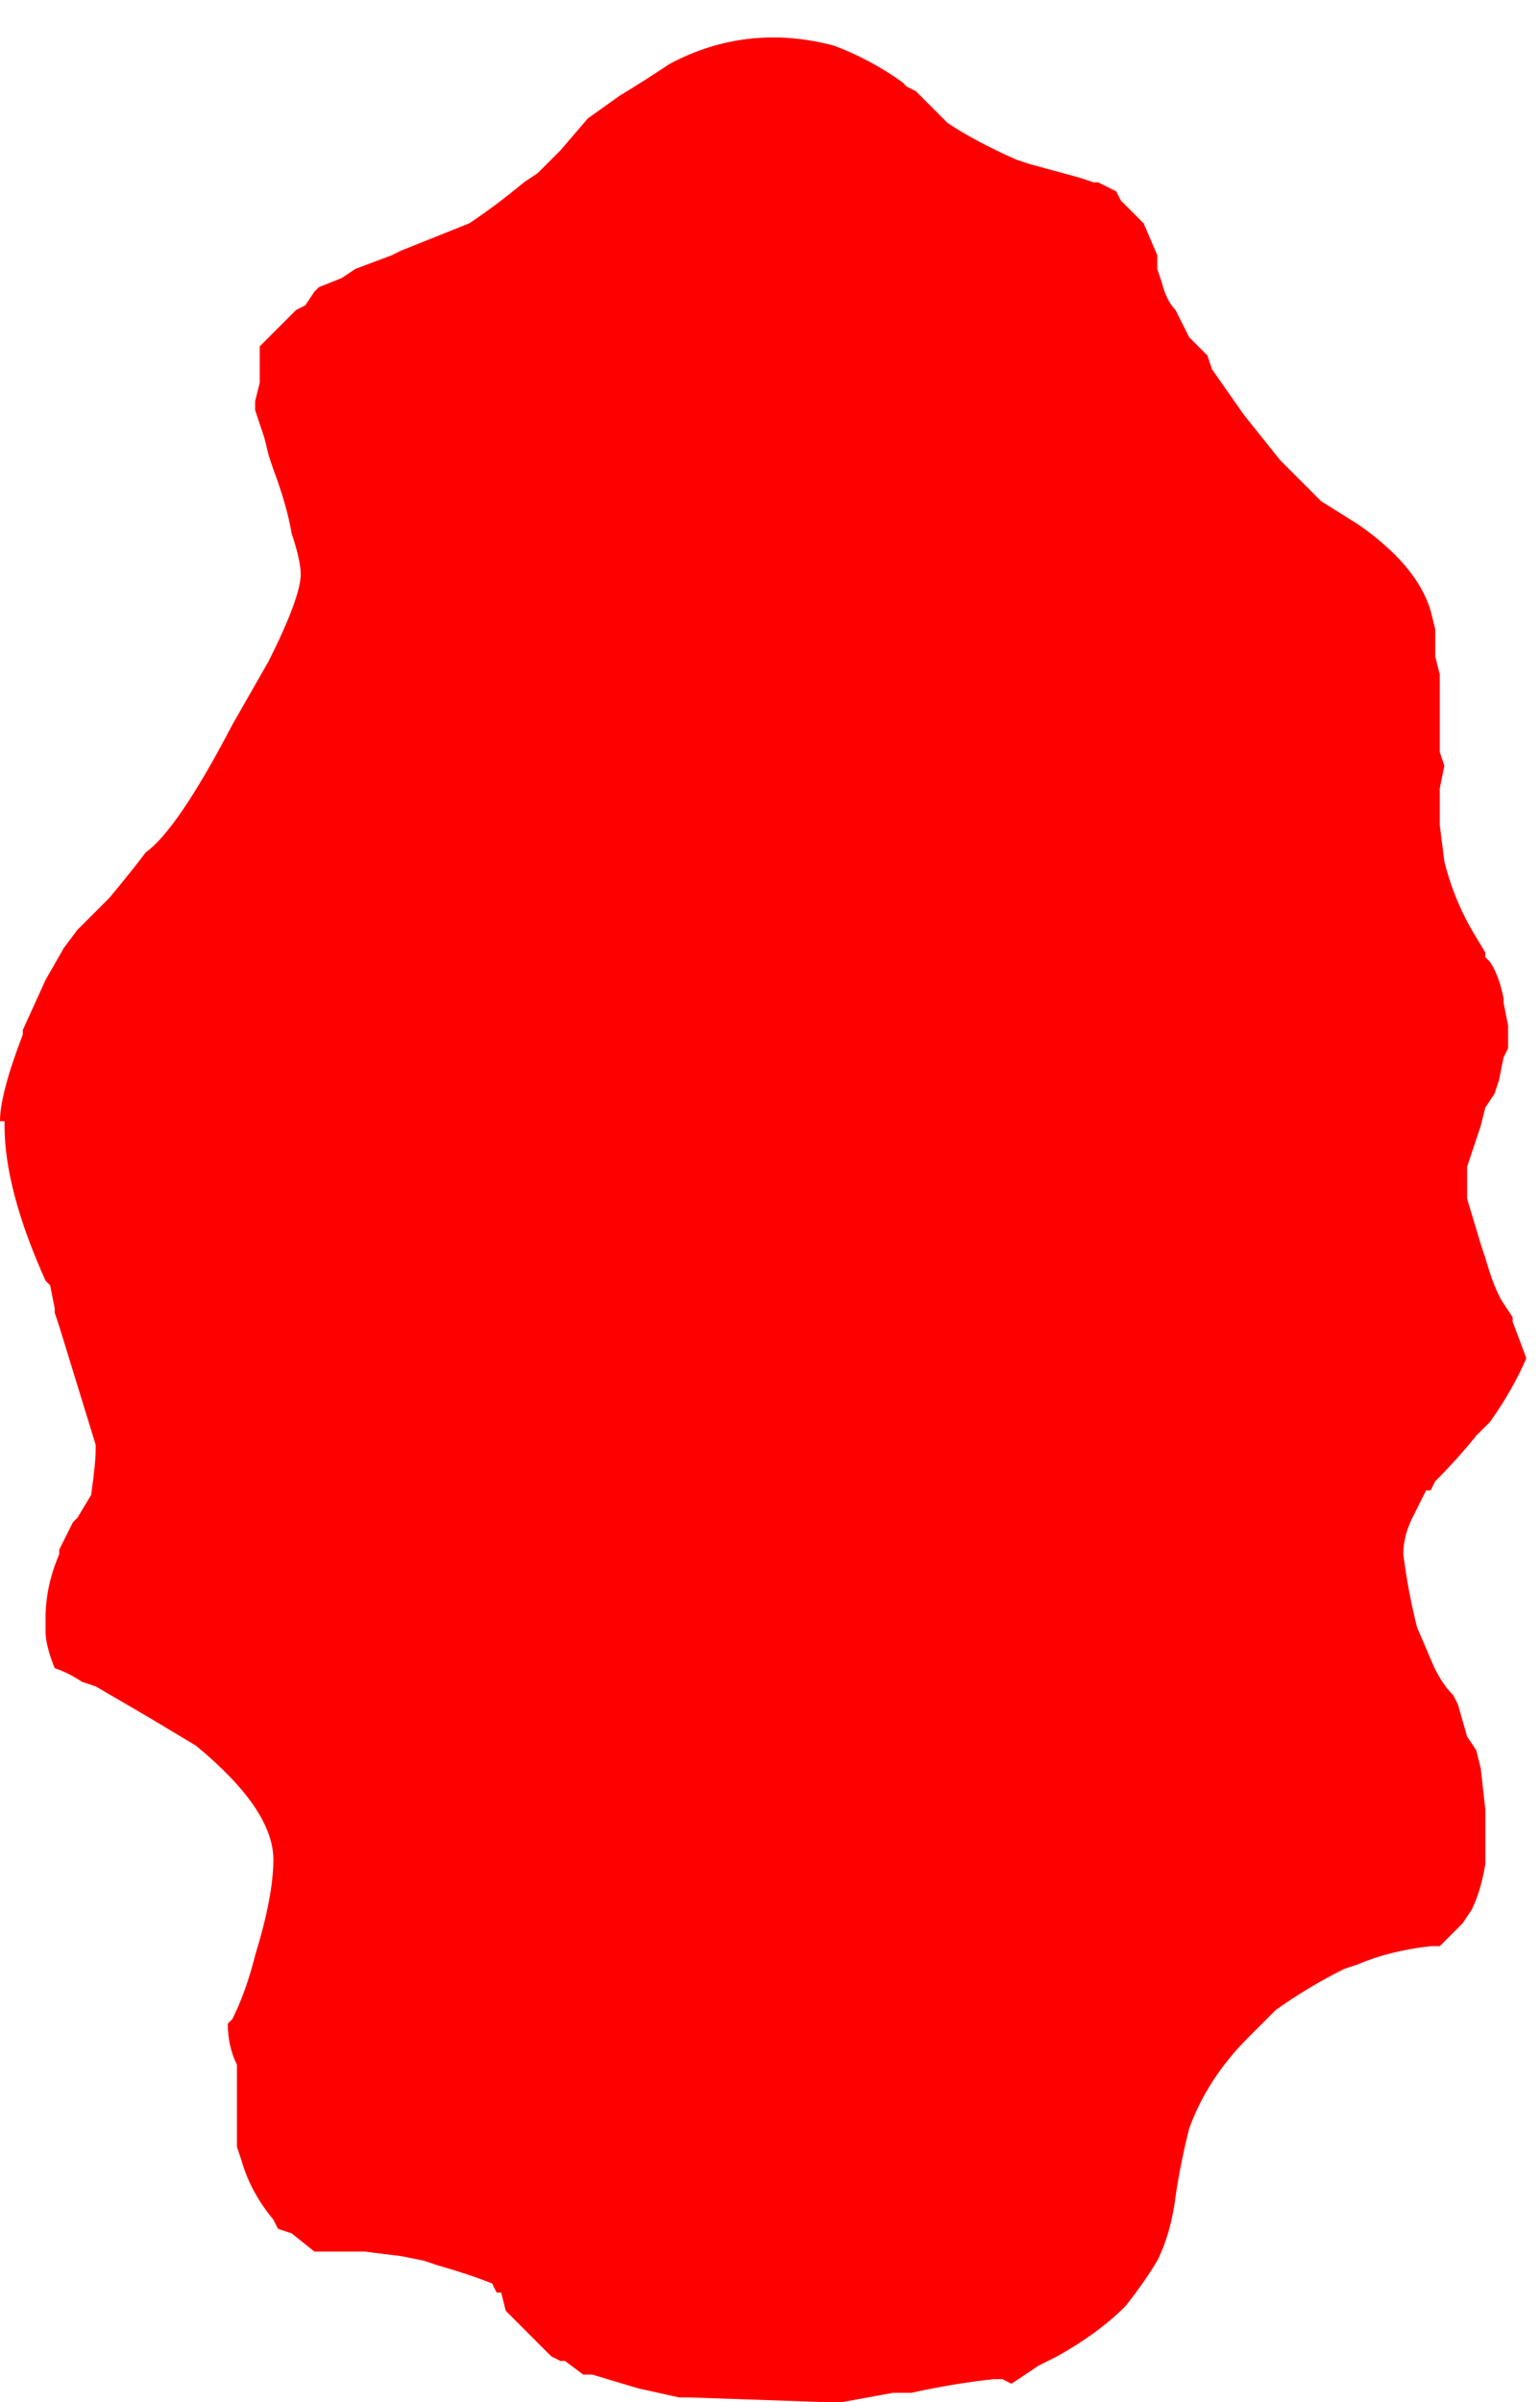 <?xml version="1.0" encoding="UTF-8" standalone="no"?>
<svg xmlns:ffdec="https://www.free-decompiler.com/flash" xmlns:xlink="http://www.w3.org/1999/xlink" ffdec:objectType="frame" height="184.45px" width="118.3px" xmlns="http://www.w3.org/2000/svg">
  <g transform="matrix(1.0, 0.0, 0.0, 1.0, 58.45, 93.1)">
    <use ffdec:characterId="427" height="26.0" transform="matrix(7.0, 0.0, 0.0, 7.0, -58.45, -90.65)" width="16.75" xlink:href="#morphshape0"/>
  </g>
  <defs>
    <g id="morphshape0" transform="matrix(1.0, 0.0, 0.0, 1.0, 8.35, 12.95)">
      <path d="M-8.3 -1.0 L-8.3 -0.95 Q-8.3 -0.25 -7.85 0.75 L-7.8 0.8 -7.75 1.05 -7.75 1.1 -7.7 1.25 -7.3 2.55 -7.3 2.6 Q-7.3 2.75 -7.35 3.1 L-7.5 3.35 -7.5 3.35 -7.55 3.4 -7.7 3.7 -7.7 3.75 Q-7.85 4.1 -7.85 4.45 L-7.85 4.55 -7.85 4.6 Q-7.85 4.75 -7.75 5.0 -7.6 5.05 -7.45 5.15 L-7.3 5.2 -6.7 5.55 Q-6.45 5.7 -6.2 5.85 -5.35 6.55 -5.35 7.1 -5.35 7.5 -5.55 8.15 L-5.55 8.15 Q-5.65 8.55 -5.8 8.85 L-5.85 8.9 Q-5.85 9.15 -5.75 9.35 L-5.75 9.45 -5.75 9.55 -5.75 9.6 -5.75 9.7 Q-5.75 10.0 -5.75 10.25 L-5.7 10.4 Q-5.6 10.75 -5.35 11.05 L-5.35 11.05 -5.3 11.15 -5.3 11.15 -5.15 11.2 -4.9 11.4 -4.85 11.4 -4.65 11.4 -4.35 11.4 -3.95 11.45 -3.7 11.5 -3.55 11.55 Q-3.2 11.65 -2.95 11.75 L-2.9 11.85 -2.9 11.85 -2.85 11.85 -2.8 12.05 -2.65 12.2 -2.3 12.55 -2.3 12.55 -2.2 12.6 -2.15 12.6 -1.95 12.75 -1.85 12.75 -1.35 12.9 -0.9 13.0 -0.8 13.0 0.65 13.05 0.9 13.05 1.45 12.95 1.65 12.95 Q2.1 12.85 2.55 12.8 L2.65 12.8 2.75 12.85 3.05 12.65 3.25 12.55 Q3.7 12.3 4.0 12.0 4.2 11.75 4.35 11.5 4.5 11.2 4.55 10.8 4.6 10.45 4.7 10.05 4.9 9.5 5.35 9.05 L5.35 9.05 5.65 8.75 Q6.0 8.5 6.4 8.3 L6.55 8.25 Q6.9 8.1 7.35 8.05 L7.45 8.05 7.7 7.8 7.8 7.65 Q7.9 7.45 7.95 7.15 L7.95 6.9 7.95 6.55 7.9 6.1 7.85 5.9 7.75 5.75 7.65 5.4 7.6 5.3 Q7.45 5.15 7.35 4.9 L7.2 4.55 Q7.1 4.15 7.05 3.75 7.05 3.55 7.15 3.35 L7.25 3.15 7.3 3.05 7.35 3.05 7.4 2.95 Q7.65 2.7 7.85 2.45 L8.0 2.3 Q8.25 1.95 8.4 1.6 L8.25 1.2 8.25 1.15 8.15 1.0 Q8.05 0.85 7.95 0.5 L7.9 0.35 7.75 -0.15 7.75 -0.4 7.75 -0.5 7.9 -0.95 7.95 -1.15 8.05 -1.3 8.1 -1.45 8.15 -1.7 8.2 -1.8 8.2 -2.05 8.15 -2.3 8.15 -2.35 Q8.1 -2.6 8.0 -2.75 L7.95 -2.8 7.95 -2.85 7.8 -3.1 Q7.6 -3.45 7.5 -3.85 L7.45 -4.25 7.45 -4.65 7.45 -4.65 7.5 -4.9 7.45 -5.05 Q7.45 -5.45 7.45 -5.85 L7.45 -5.9 7.4 -6.1 7.4 -6.15 7.4 -6.15 7.4 -6.15 7.4 -6.25 7.4 -6.4 7.35 -6.6 Q7.2 -7.1 6.55 -7.55 L6.15 -7.8 6.0 -7.95 5.85 -8.1 5.7 -8.25 5.3 -8.75 4.95 -9.25 4.9 -9.4 4.7 -9.6 4.55 -9.9 Q4.45 -10.0 4.4 -10.2 L4.35 -10.35 4.35 -10.5 4.2 -10.85 3.95 -11.1 3.9 -11.2 3.7 -11.3 3.65 -11.3 3.5 -11.35 2.95 -11.5 2.8 -11.55 Q2.35 -11.75 2.05 -11.95 L1.7 -12.3 1.6 -12.35 1.55 -12.4 Q1.2 -12.65 0.8 -12.8 -0.15 -13.05 -1.0 -12.6 -1.3 -12.4 -1.55 -12.25 L-1.9 -12.0 -2.2 -11.65 -2.45 -11.4 -2.6 -11.3 Q-2.9 -11.05 -3.2 -10.85 L-3.7 -10.65 -3.95 -10.55 -4.05 -10.5 -4.45 -10.35 -4.6 -10.25 -4.85 -10.15 -4.85 -10.15 -4.9 -10.1 -5.0 -9.95 -5.1 -9.9 -5.15 -9.85 -5.45 -9.55 -5.5 -9.5 -5.5 -9.45 -5.5 -9.4 -5.5 -9.3 -5.5 -9.1 -5.55 -8.9 -5.55 -8.8 -5.45 -8.5 -5.4 -8.3 -5.35 -8.15 Q-5.2 -7.75 -5.15 -7.45 -5.05 -7.15 -5.05 -7.0 -5.05 -6.75 -5.4 -6.05 -5.6 -5.7 -5.8 -5.35 -6.4 -4.2 -6.75 -3.95 -6.9 -3.75 -7.15 -3.45 L-7.15 -3.45 -7.5 -3.1 -7.65 -2.9 -7.85 -2.55 -8.1 -2.0 -8.1 -1.95 Q-8.35 -1.3 -8.35 -1.0" fill="#ff0000" fill-rule="evenodd" stroke="none"/>
      <path d="M-8.35 -1.0 Q-8.35 -1.3 -8.1 -1.95 L-8.1 -2.0 -7.85 -2.55 -7.65 -2.9 -7.5 -3.1 -7.15 -3.45 -7.15 -3.45 Q-6.9 -3.75 -6.75 -3.95 -6.4 -4.2 -5.8 -5.35 -5.6 -5.7 -5.4 -6.05 -5.05 -6.75 -5.05 -7.0 -5.05 -7.15 -5.15 -7.45 -5.2 -7.75 -5.35 -8.15 L-5.4 -8.3 -5.45 -8.5 -5.55 -8.8 -5.55 -8.9 -5.5 -9.1 -5.5 -9.3 -5.5 -9.4 -5.5 -9.45 -5.5 -9.5 -5.45 -9.55 -5.15 -9.85 -5.1 -9.9 -5.0 -9.95 -4.9 -10.1 -4.85 -10.15 -4.85 -10.15 -4.6 -10.25 -4.45 -10.35 -4.05 -10.5 -3.95 -10.55 -3.7 -10.65 -3.2 -10.85 Q-2.9 -11.05 -2.6 -11.3 L-2.45 -11.4 -2.2 -11.65 -1.9 -12.0 -1.55 -12.25 Q-1.3 -12.4 -1.0 -12.6 -0.15 -13.05 0.8 -12.8 1.2 -12.65 1.55 -12.4 L1.6 -12.35 1.7 -12.3 2.05 -11.95 Q2.35 -11.75 2.8 -11.55 L2.95 -11.5 3.5 -11.35 3.65 -11.3 3.7 -11.3 3.9 -11.2 3.95 -11.1 4.2 -10.85 4.35 -10.5 4.35 -10.35 4.4 -10.2 Q4.45 -10.0 4.55 -9.9 L4.7 -9.6 4.9 -9.4 4.95 -9.25 5.3 -8.75 5.7 -8.25 5.85 -8.1 6.0 -7.95 6.15 -7.8 6.55 -7.55 Q7.2 -7.1 7.35 -6.6 L7.4 -6.4 7.4 -6.25 7.4 -6.15 7.4 -6.15 7.4 -6.15 7.4 -6.1 7.45 -5.9 7.45 -5.85 Q7.45 -5.45 7.45 -5.05 L7.5 -4.9 7.45 -4.65 7.45 -4.65 7.45 -4.25 7.5 -3.85 Q7.6 -3.45 7.8 -3.1 L7.95 -2.85 7.95 -2.8 8.0 -2.75 Q8.1 -2.6 8.15 -2.35 L8.15 -2.3 8.2 -2.05 8.2 -1.8 8.15 -1.7 8.1 -1.45 8.05 -1.3 7.95 -1.15 7.9 -0.95 7.75 -0.5 7.75 -0.4 7.75 -0.15 7.9 0.35 7.95 0.5 Q8.05 0.85 8.15 1.0 L8.25 1.15 8.25 1.2 8.4 1.6 Q8.25 1.95 8.0 2.3 L7.85 2.45 Q7.65 2.7 7.4 2.95 L7.35 3.05 7.3 3.05 7.25 3.15 7.15 3.35 Q7.05 3.55 7.05 3.75 7.1 4.15 7.2 4.55 L7.35 4.9 Q7.45 5.15 7.6 5.3 L7.65 5.4 7.75 5.75 7.85 5.9 7.9 6.1 7.95 6.55 7.95 6.9 7.95 7.15 Q7.9 7.45 7.8 7.65 L7.7 7.8 7.45 8.05 7.35 8.05 Q6.9 8.1 6.55 8.25 L6.4 8.3 Q6.0 8.5 5.65 8.75 L5.35 9.05 5.35 9.05 Q4.9 9.5 4.7 10.05 4.6 10.45 4.55 10.8 4.5 11.2 4.35 11.5 4.2 11.75 4.0 12.0 3.7 12.3 3.25 12.55 L3.05 12.65 2.75 12.85 2.65 12.8 2.55 12.8 Q2.1 12.85 1.65 12.95 L1.45 12.95 0.9 13.05 0.65 13.05 -0.8 13.0 -0.9 13.0 -1.35 12.9 -1.85 12.75 -1.95 12.75 -2.15 12.6 -2.2 12.6 -2.3 12.55 -2.3 12.55 -2.65 12.2 -2.8 12.05 -2.85 11.85 -2.9 11.85 -2.9 11.85 -2.95 11.75 Q-3.2 11.65 -3.55 11.55 L-3.7 11.5 -3.95 11.45 -4.35 11.4 -4.65 11.4 -4.85 11.4 -4.9 11.4 -5.15 11.2 -5.3 11.15 -5.3 11.15 -5.35 11.05 -5.35 11.05 Q-5.6 10.75 -5.7 10.4 L-5.75 10.25 Q-5.75 10.0 -5.75 9.7 L-5.75 9.6 -5.75 9.55 -5.75 9.45 -5.75 9.35 Q-5.85 9.15 -5.85 8.9 L-5.8 8.85 Q-5.65 8.55 -5.55 8.15 L-5.55 8.15 Q-5.35 7.5 -5.35 7.1 -5.35 6.55 -6.2 5.85 -6.45 5.7 -6.7 5.55 L-7.3 5.2 -7.45 5.15 Q-7.6 5.05 -7.75 5.0 -7.85 4.75 -7.85 4.6 L-7.85 4.55 -7.85 4.45 Q-7.85 4.1 -7.7 3.75 L-7.7 3.7 -7.55 3.4 -7.5 3.35 -7.5 3.35 -7.35 3.1 Q-7.3 2.75 -7.3 2.6 L-7.3 2.55 -7.7 1.25 -7.75 1.1 -7.75 1.05 -7.8 0.8 -7.85 0.75 Q-8.3 -0.25 -8.3 -0.95 L-8.3 -1.0" fill="none" stroke="#000000" stroke-linecap="round" stroke-linejoin="round" stroke-opacity="0.0" stroke-width="0.0"/>
    </g>
  </defs>
</svg>
